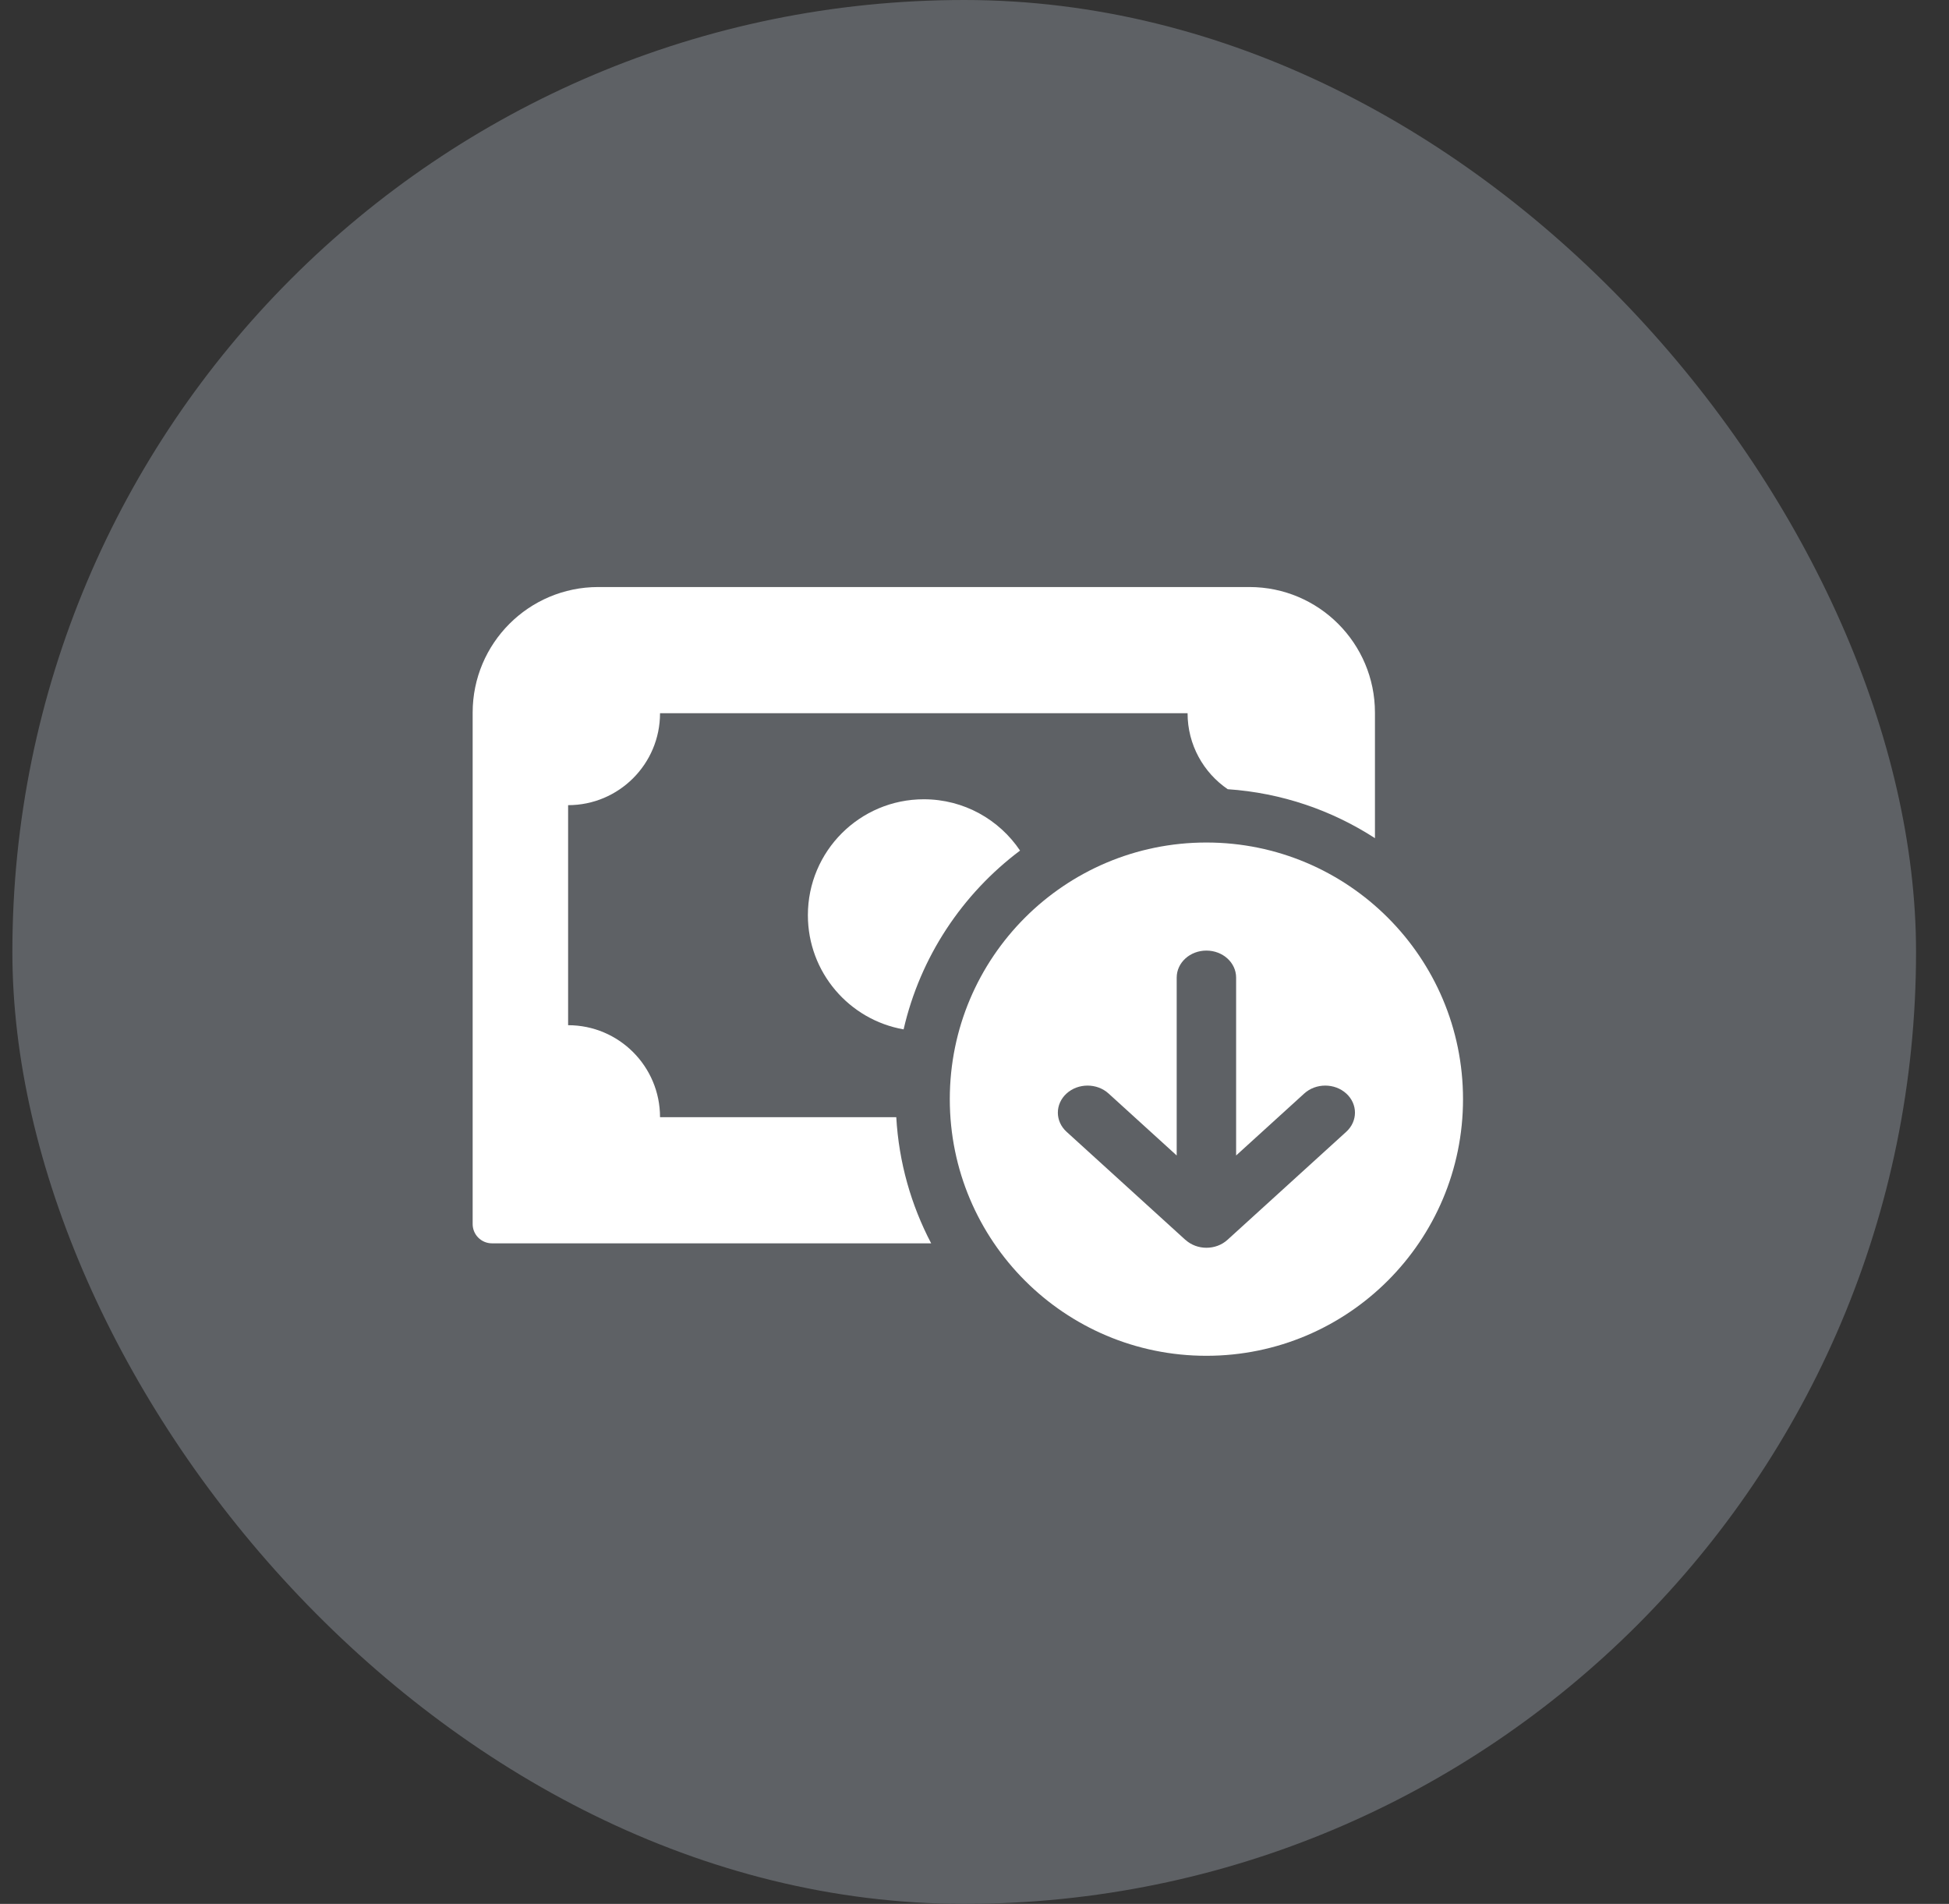 <svg width="43" height="42" viewBox="0 0 43 42" fill="none" xmlns="http://www.w3.org/2000/svg">
<rect x="0" y="0" width="43" height="42" fill="#333333" stroke="none"/>
<rect x="0.273" width="42" height="42" rx="21" fill="#5E6165"/>
<g clip-path="url(#clip0_220_16411)">
<path d="M13.199 12.95H27.565C29.095 12.95 30.335 14.191 30.335 15.721V18.49C29.388 17.877 28.279 17.491 27.087 17.41C26.552 17.045 26.201 16.43 26.201 15.734H14.562C14.562 16.854 13.654 17.762 12.534 17.762V22.616C13.654 22.616 14.562 23.524 14.562 24.645H19.774C19.831 25.645 20.103 26.588 20.544 27.428H10.854C10.619 27.428 10.428 27.238 10.428 27.002V15.721C10.428 14.191 11.668 12.95 13.199 12.95Z" fill="white"/>
<path d="M20.382 17.632C21.266 17.632 22.046 18.081 22.505 18.764C21.233 19.719 20.304 21.106 19.936 22.708C18.736 22.498 17.824 21.45 17.824 20.189C17.824 18.777 18.969 17.632 20.382 17.632Z" fill="white"/>
<path fill-rule="evenodd" clip-rule="evenodd" d="M26.616 18.586C29.743 18.586 32.278 21.121 32.278 24.248C32.278 27.374 29.743 29.909 26.616 29.909C23.489 29.909 20.955 27.374 20.955 24.248C20.955 21.121 23.489 18.586 26.616 18.586ZM26.154 27.351C26.41 27.584 26.825 27.584 27.081 27.351L29.702 24.967C29.958 24.734 29.958 24.356 29.702 24.123C29.446 23.89 29.031 23.89 28.775 24.123L27.272 25.49V21.566C27.272 21.236 26.979 20.97 26.616 20.97C26.254 20.97 25.961 21.236 25.961 21.566V25.49L24.458 24.123C24.202 23.89 23.787 23.89 23.531 24.123C23.275 24.356 23.275 24.734 23.531 24.967L26.152 27.351H26.154Z" fill="white"/>
</g>
<defs>
<clipPath id="clip0_220_16411">
<rect width="23" height="23" fill="white" transform="translate(9.773 9.5)"/>
</clipPath>
</defs>
</svg>
